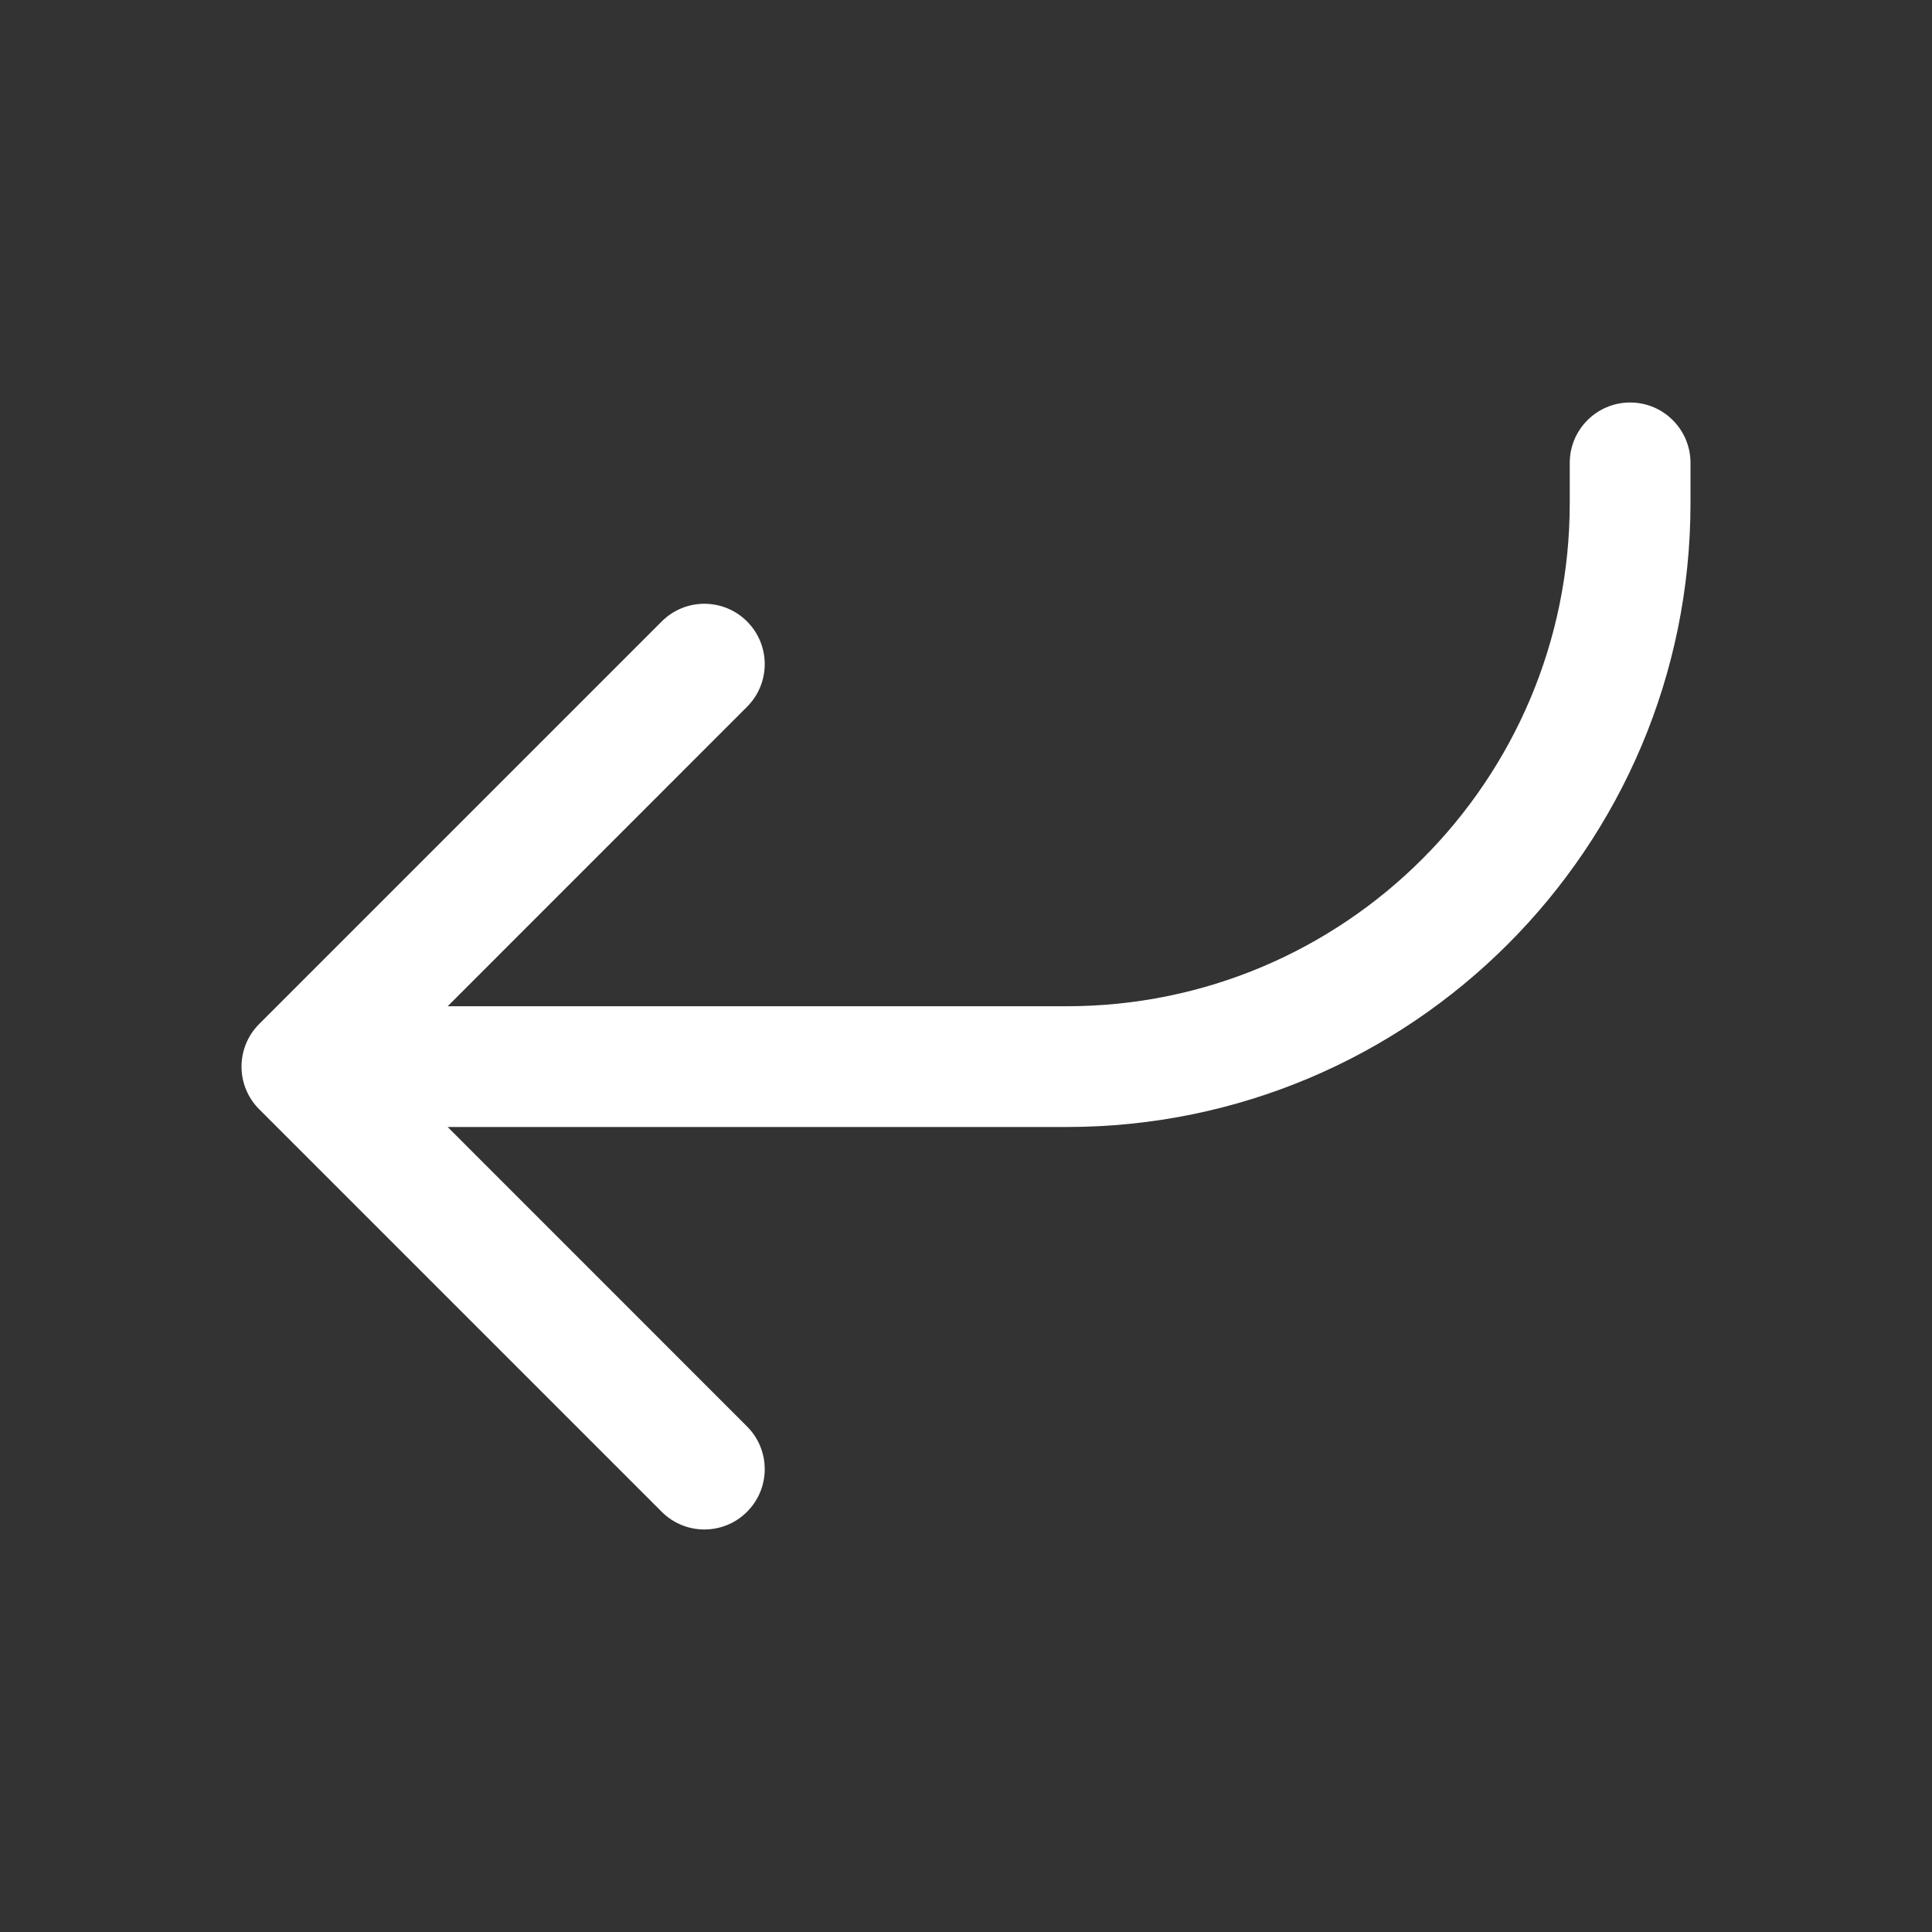<svg width="24" height="24" viewBox="0 0 24 24" fill="none" xmlns="http://www.w3.org/2000/svg">
<rect x="0" y="0" width="24" height="24" fill="#333333" stroke="none"/>
<path d="M20.25 5C20.664 5 21 5.336 21 5.75V6.25C21 10.53 17.53 14 13.25 14H5.561L9.28 17.72C9.573 18.013 9.573 18.487 9.28 18.78C8.987 19.073 8.513 19.073 8.22 18.78L3.22 13.78C2.927 13.487 2.927 13.013 3.22 12.72L8.22 7.72C8.513 7.427 8.987 7.427 9.28 7.72C9.573 8.013 9.573 8.487 9.28 8.78L5.561 12.5H13.25C16.702 12.5 19.5 9.702 19.5 6.25V5.75C19.5 5.336 19.836 5 20.25 5Z" fill="#ffffff"/>
</svg>
